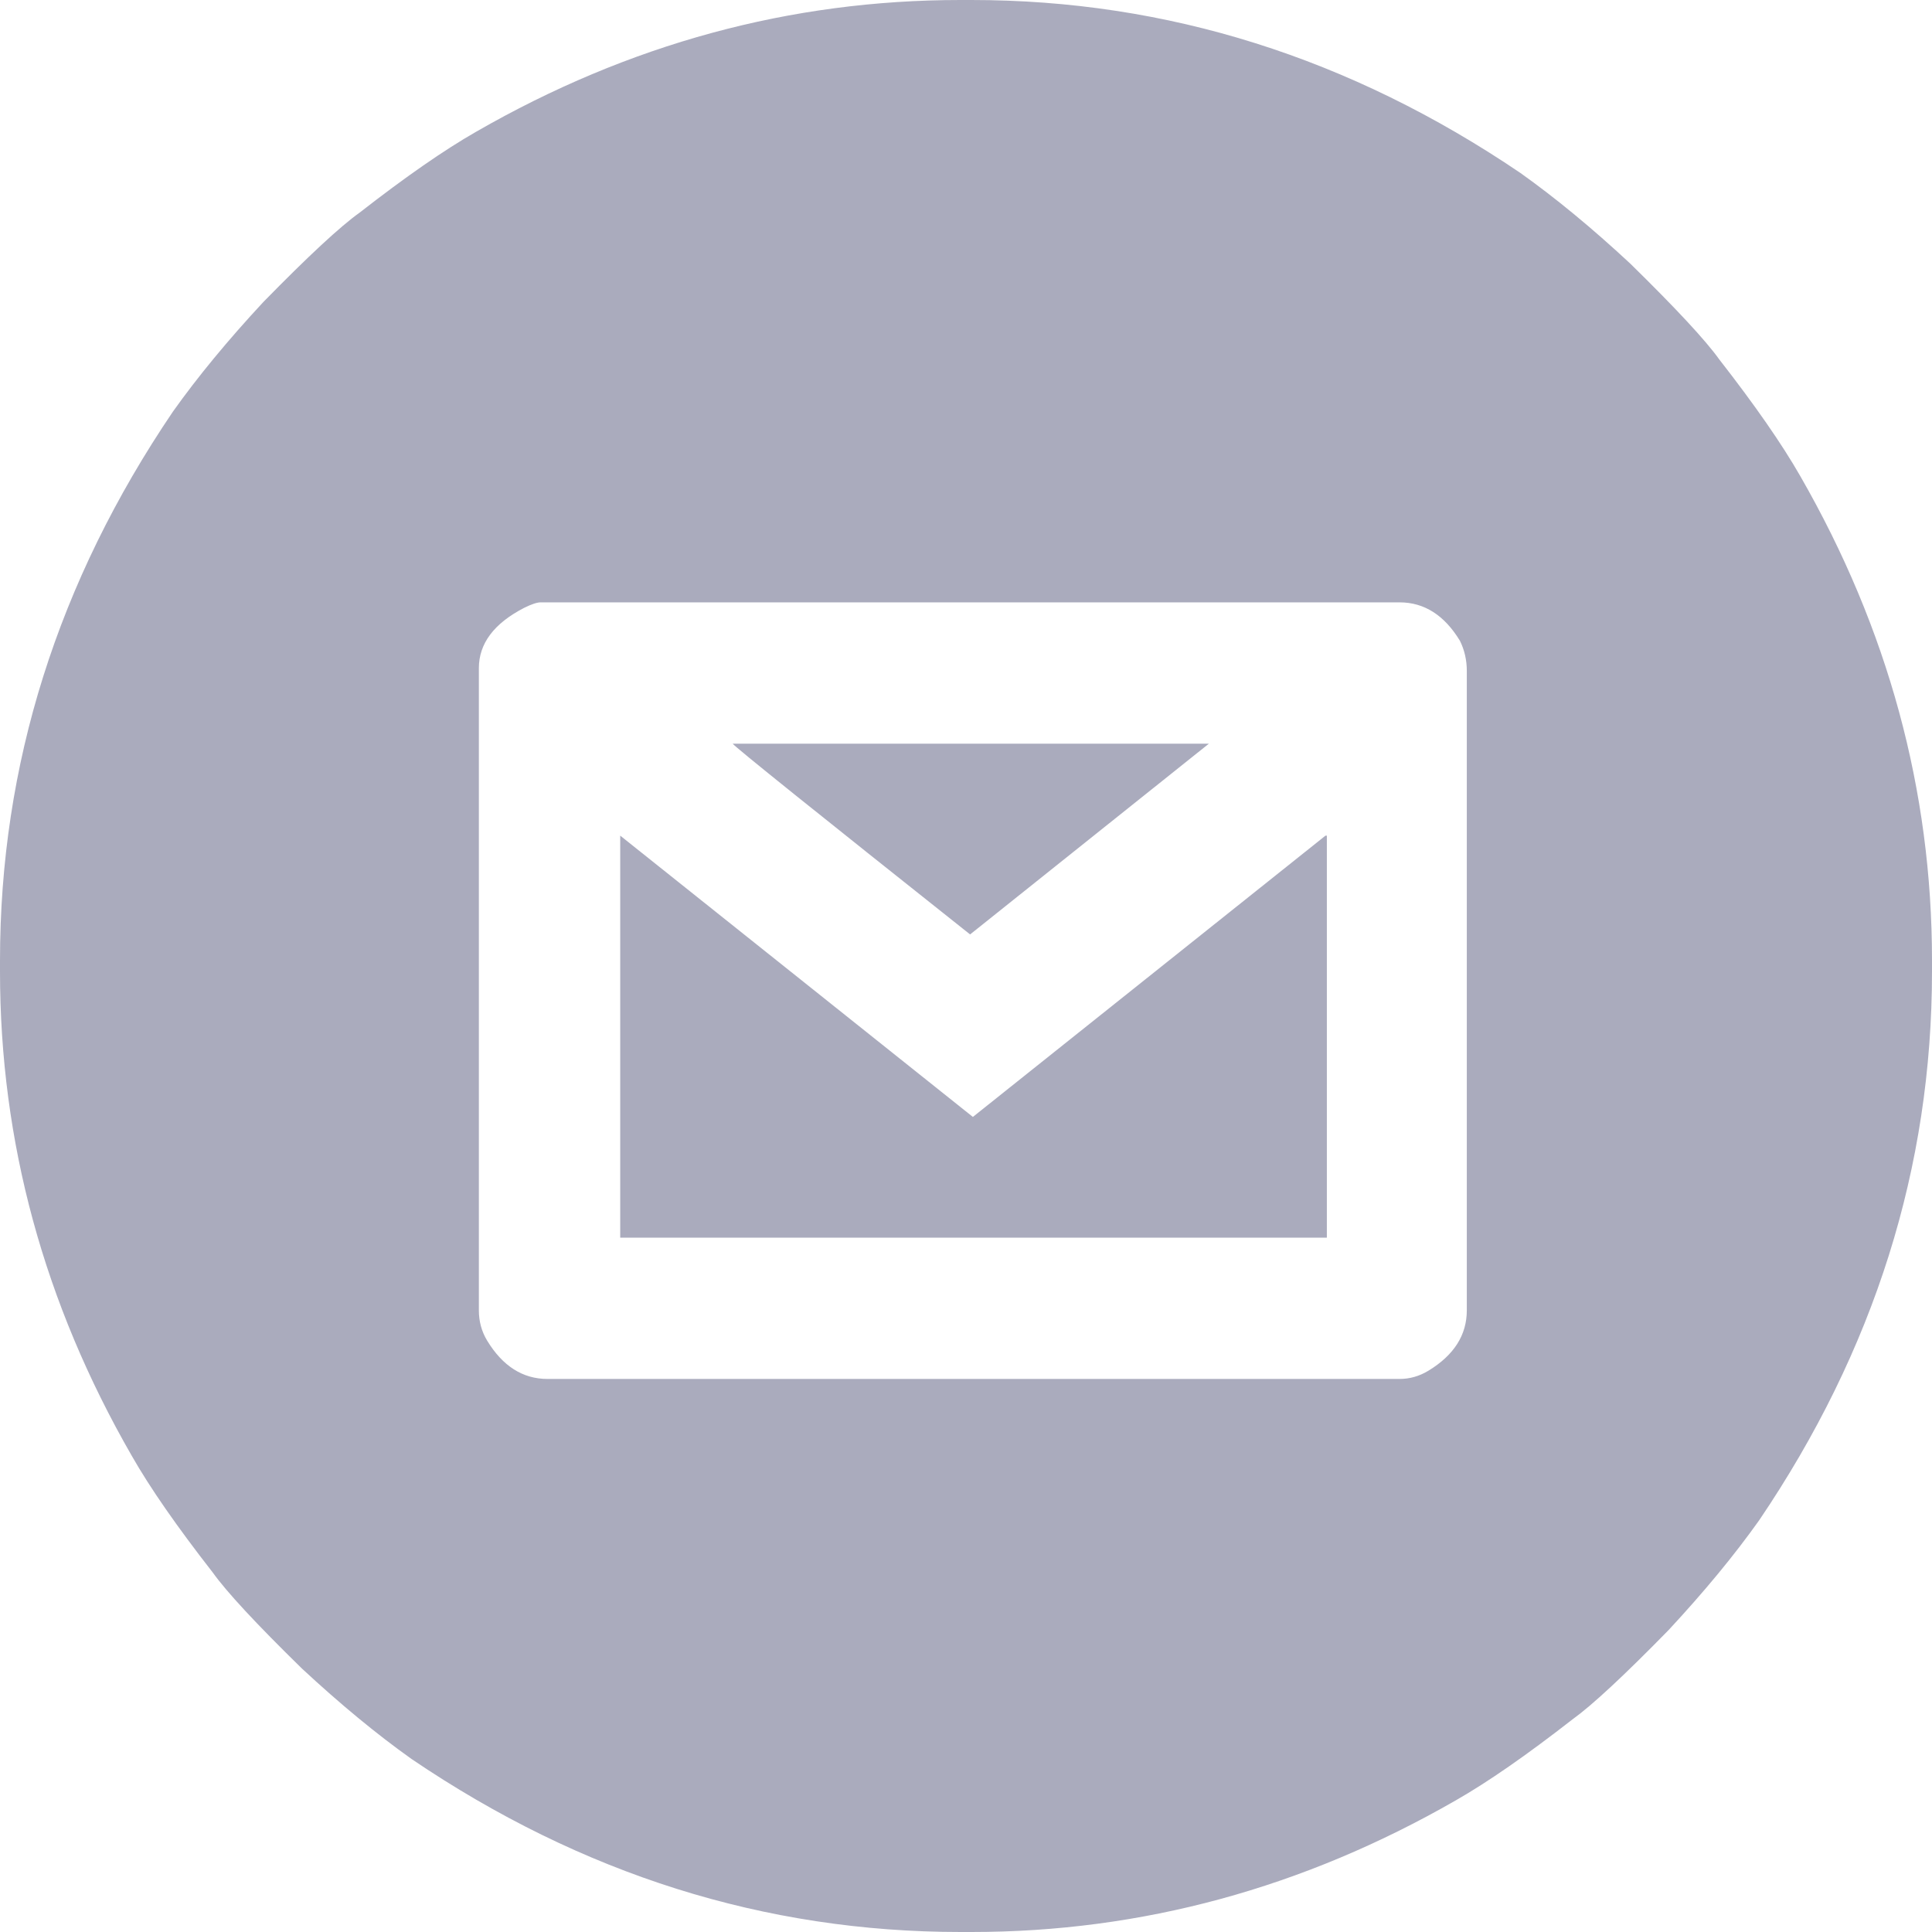 <?xml version="1.0" encoding="utf-8"?>
<!-- Generator: Adobe Illustrator 16.0.0, SVG Export Plug-In . SVG Version: 6.00 Build 0)  -->
<!DOCTYPE svg PUBLIC "-//W3C//DTD SVG 1.1//EN" "http://www.w3.org/Graphics/SVG/1.1/DTD/svg11.dtd">
<svg version="1.1" id="Layer_1" xmlns="http://www.w3.org/2000/svg" xmlns:xlink="http://www.w3.org/1999/xlink" x="0px" y="0px"
	 width="50px" height="50px" viewBox="0 0 50 50" enable-background="new 0 0 50 50" xml:space="preserve">
<g>
	<path fill="#AAABBD" d="M24.858,0h0.283c5.066,0,9.802,1.492,14.205,4.475c0.899,0.639,1.848,1.42,2.842,2.344
		c1.184,1.16,1.953,1.988,2.309,2.486c0.923,1.184,1.621,2.189,2.095,3.018C48.863,16.277,50,20.455,50,24.858v0.284
		c0,5.067-1.491,9.801-4.475,14.206c-0.639,0.899-1.42,1.846-2.344,2.84c-1.16,1.186-1.988,1.953-2.486,2.31
		c-1.184,0.923-2.189,1.621-3.019,2.095C33.725,48.863,29.546,50,25.142,50h-0.283c-5.067,0-9.802-1.491-14.205-4.475
		c-0.9-0.64-1.847-1.42-2.841-2.344c-1.184-1.158-1.953-1.988-2.308-2.486c-0.923-1.184-1.622-2.188-2.095-3.019
		C1.136,33.725,0,29.545,0,25.142v-0.284c0-5.065,1.492-9.801,4.475-14.205c0.639-0.899,1.42-1.847,2.344-2.841
		c1.159-1.184,1.988-1.953,2.486-2.308c1.184-0.923,2.189-1.621,3.018-2.095C16.276,1.136,20.455,0,24.858,0z M13.565,15.731
		c-0.781,0.403-1.172,0.923-1.172,1.562v16.619c0,0.283,0.071,0.546,0.213,0.781c0.402,0.662,0.923,0.994,1.562,0.994h22.053
		c0.262,0,0.51-0.07,0.746-0.213c0.662-0.402,0.994-0.924,0.994-1.562V17.365c0-0.284-0.061-0.545-0.178-0.781
		c-0.402-0.663-0.924-0.995-1.562-0.995H13.991C13.897,15.589,13.755,15.637,13.565,15.731z M25.178,28.906l9.126-7.28h0.035v10.405
		H16.051V21.626L25.178,28.906z M31.285,19.247l-6.179,4.936c-4.025-3.196-6.072-4.841-6.144-4.936H31.285z"/>
</g>
</svg>
